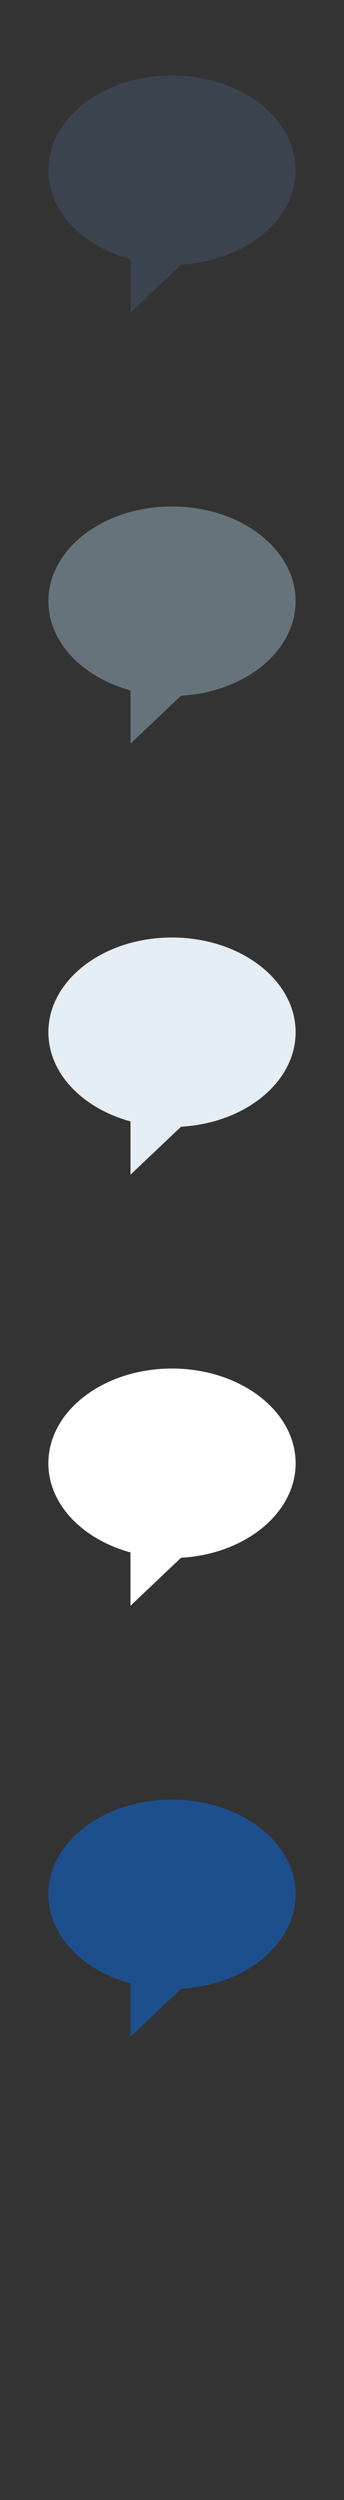 <?xml version="1.0" encoding="UTF-8" standalone="no"?>
<svg width="32px" height="232px" viewBox="0 0 32 232" version="1.1" xmlns="http://www.w3.org/2000/svg" xmlns:xlink="http://www.w3.org/1999/xlink" xmlns:sketch="http://www.bohemiancoding.com/sketch/ns">
    <rect x="0" y="0" width="32" height="232" fill="#333333" stroke="none"/>
    <title>comment</title>
    <description>Created with Sketch (http://www.bohemiancoding.com/sketch)</description>
    <defs></defs>
    <g id="Categories" stroke="none" stroke-width="1" fill="none" fill-rule="evenodd" sketch:type="MSPage">
        <path d="M23.232,182.623 C21.464,183.721 19.254,184.42 16.839,184.561 L12.139,189.012 L12.139,184.067 C7.698,182.852 4.5,179.62 4.5,175.791 C4.5,170.932 9.646,167 15.994,167 C22.34,167 27.5,170.932 27.5,175.791 C27.5,178.522 25.864,180.971 23.298,182.582 C23.285,182.604 23.251,182.604 23.232,182.623 Z M23.232,182.623" id="comment--lp-blue" fill="#1D4F8D" sketch:type="MSShapeGroup"></path>
        <path d="M23.232,142.623 C21.464,143.721 19.254,144.42 16.839,144.561 L12.139,149.012 L12.139,144.067 C7.698,142.852 4.5,139.62 4.5,135.791 C4.5,130.932 9.646,127 15.994,127 C22.34,127 27.5,130.932 27.5,135.791 C27.5,138.522 25.864,140.971 23.298,142.582 C23.285,142.604 23.251,142.604 23.232,142.623 Z M23.232,142.623" id="comment--white" fill="#FFFFFF" sketch:type="MSShapeGroup"></path>
        <path d="M23.232,102.623 C21.464,103.721 19.254,104.42 16.839,104.561 L12.139,109.012 L12.139,104.067 C7.698,102.852 4.5,99.62 4.5,95.791 C4.5,90.932 9.646,87 15.994,87 C22.34,87 27.5,90.932 27.5,95.791 C27.5,98.522 25.864,100.971 23.298,102.582 C23.285,102.604 23.251,102.604 23.232,102.623 Z M23.232,102.623" id="comment--subdued-grey" fill="#E5EDF5" sketch:type="MSShapeGroup"></path>
        <path d="M23.232,62.623 C21.464,63.721 19.254,64.42 16.839,64.561 L12.139,69.012 L12.139,64.067 C7.698,62.852 4.5,59.62 4.5,55.791 C4.5,50.932 9.646,47 15.994,47 C22.34,47 27.5,50.932 27.5,55.791 C27.5,58.522 25.864,60.971 23.298,62.582 C23.285,62.604 23.251,62.604 23.232,62.623 Z M23.232,62.623" id="comment--body-grey" fill="#67737B" sketch:type="MSShapeGroup"></path>
        <path d="M23.232,22.623 C21.464,23.721 19.254,24.42 16.839,24.561 L12.139,29.012 L12.139,24.067 C7.698,22.852 4.5,19.62 4.5,15.791 C4.5,10.932 9.646,7 15.994,7 C22.34,7 27.5,10.932 27.5,15.791 C27.5,18.522 25.864,20.971 23.298,22.582 C23.285,22.604 23.251,22.604 23.232,22.623 Z M23.232,22.623" id="comment--title-grey" fill="#3A434E" sketch:type="MSShapeGroup"></path>
    </g>
</svg>